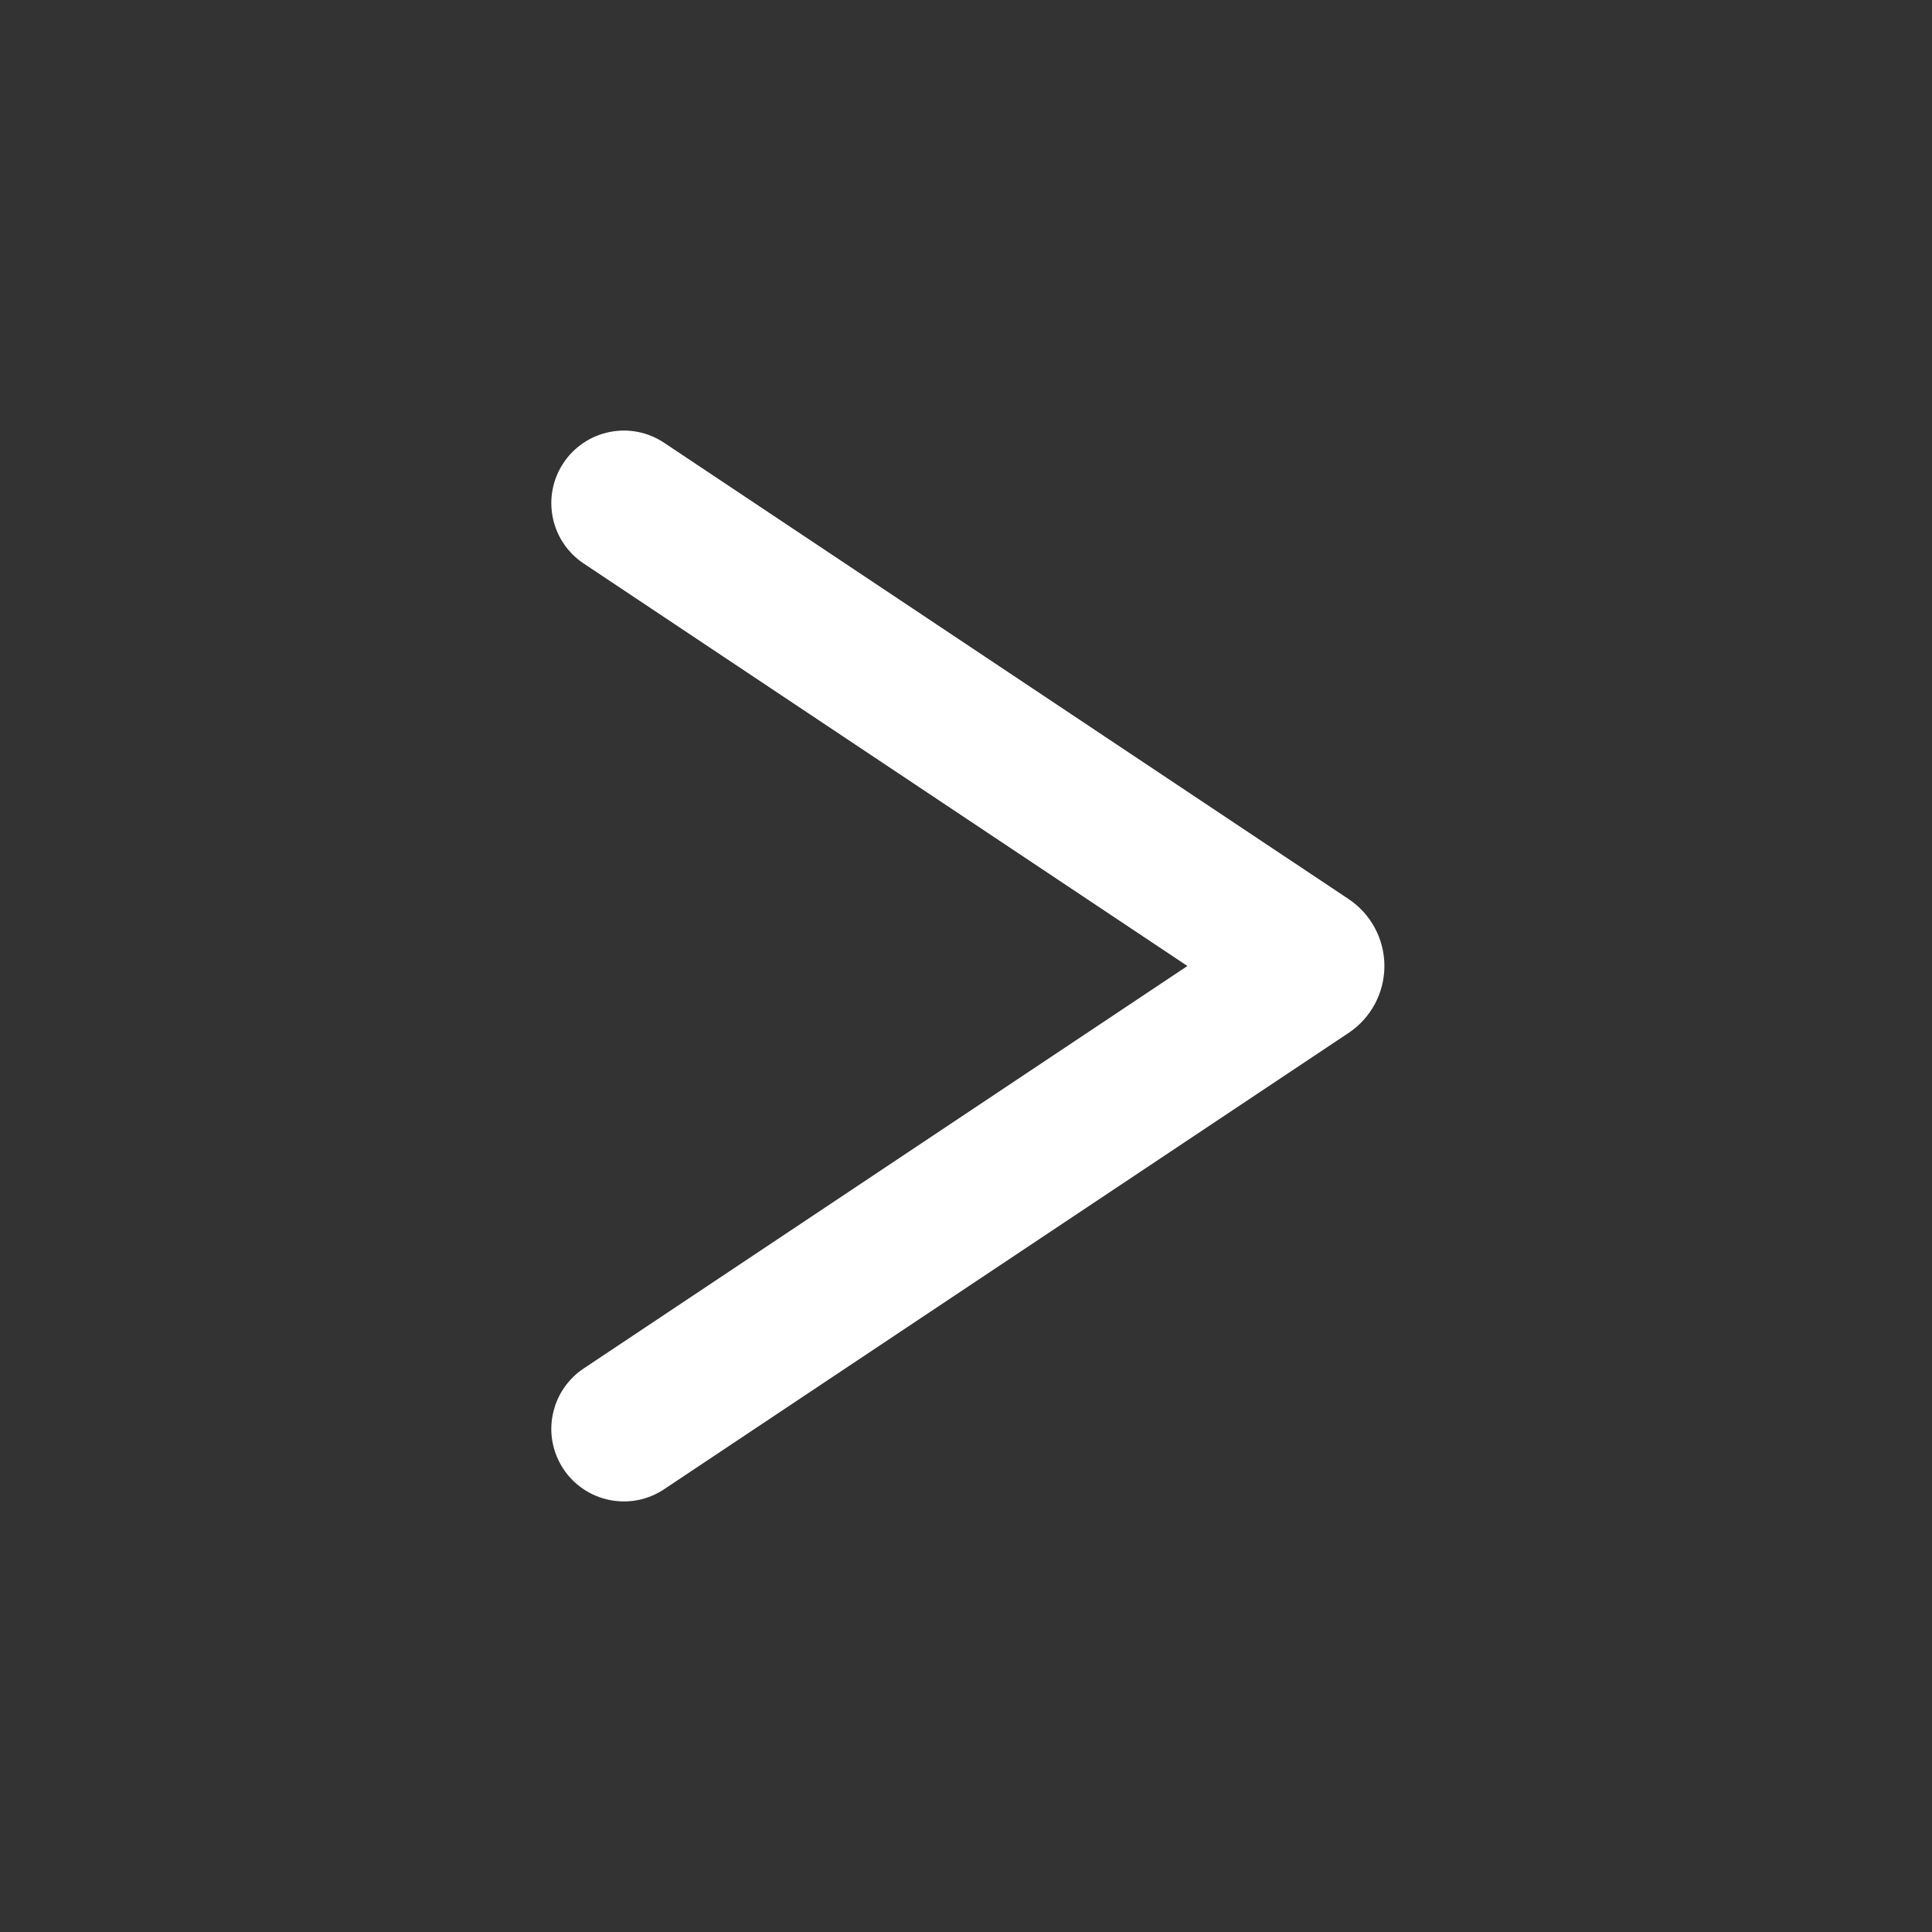 <svg width="30" height="30" viewBox="0 0 30 30" fill="none" xmlns="http://www.w3.org/2000/svg">
    <rect x="0" y="0" width="30" height="30" fill="#333333" stroke="none"/>
    <path fill-rule="evenodd" clip-rule="evenodd"
        d="M9.063 21.25L18.438 15L9.063 8.75C8.939 8.668 8.834 8.562 8.751 8.439C8.669 8.317 8.612 8.179 8.583 8.034C8.554 7.888 8.553 7.739 8.582 7.594C8.611 7.449 8.668 7.311 8.75 7.188C8.832 7.064 8.938 6.959 9.061 6.876C9.183 6.794 9.321 6.737 9.467 6.708C9.612 6.679 9.761 6.678 9.906 6.707C10.051 6.736 10.189 6.793 10.312 6.875L20.94 13.96C21.111 14.074 21.252 14.229 21.349 14.41C21.446 14.592 21.497 14.794 21.497 15C21.497 15.206 21.446 15.408 21.349 15.59C21.252 15.771 21.111 15.926 20.94 16.04L10.312 23.125C10.189 23.207 10.051 23.264 9.906 23.293C9.761 23.322 9.612 23.321 9.467 23.292C9.321 23.263 9.183 23.206 9.061 23.124C8.938 23.041 8.832 22.936 8.75 22.812C8.668 22.689 8.611 22.551 8.582 22.406C8.553 22.261 8.554 22.112 8.583 21.967C8.612 21.822 8.669 21.683 8.751 21.561C8.834 21.438 8.939 21.332 9.063 21.25Z"
        fill="white" />
</svg>